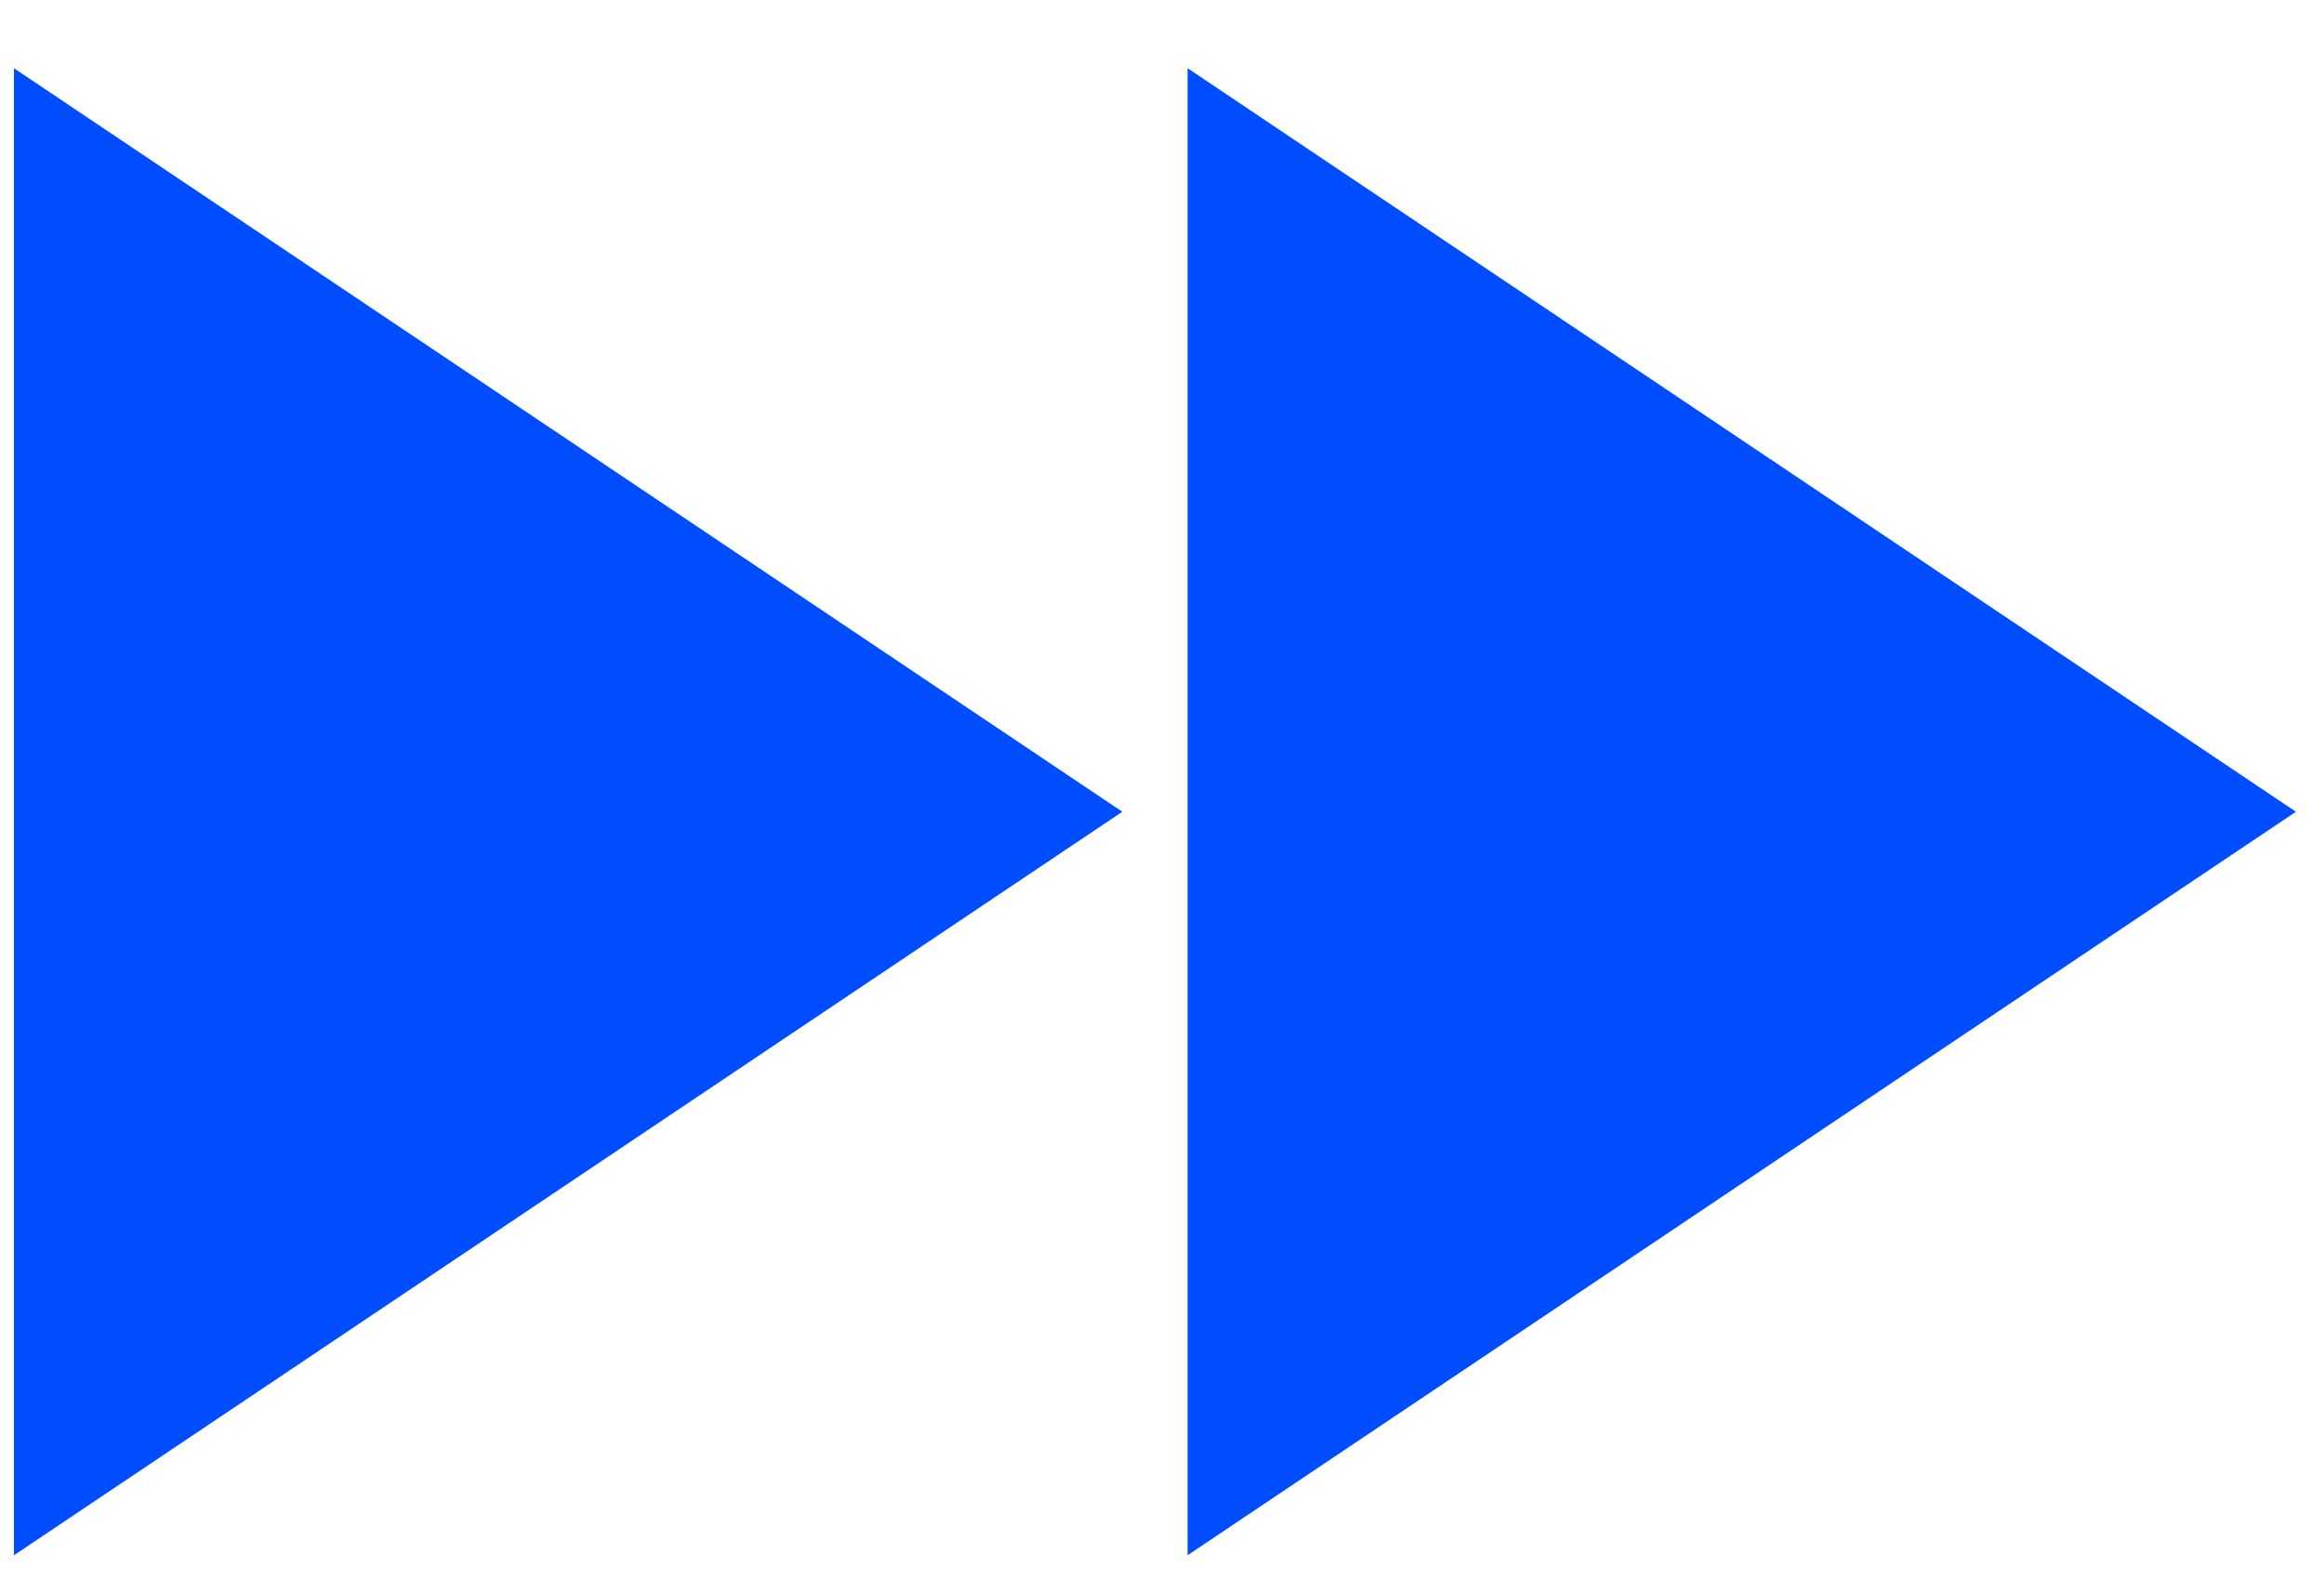 <svg width="25" height="17" viewBox="0 0 25 17" fill="none" xmlns="http://www.w3.org/2000/svg">
<path fill-rule="evenodd" clip-rule="evenodd" d="M24.698 8.734L12.775 0.734V16.734L24.698 8.734ZM0.15 0.734V16.734L12.073 8.734L0.15 0.734Z" fill="#004CFF"/>
</svg>

